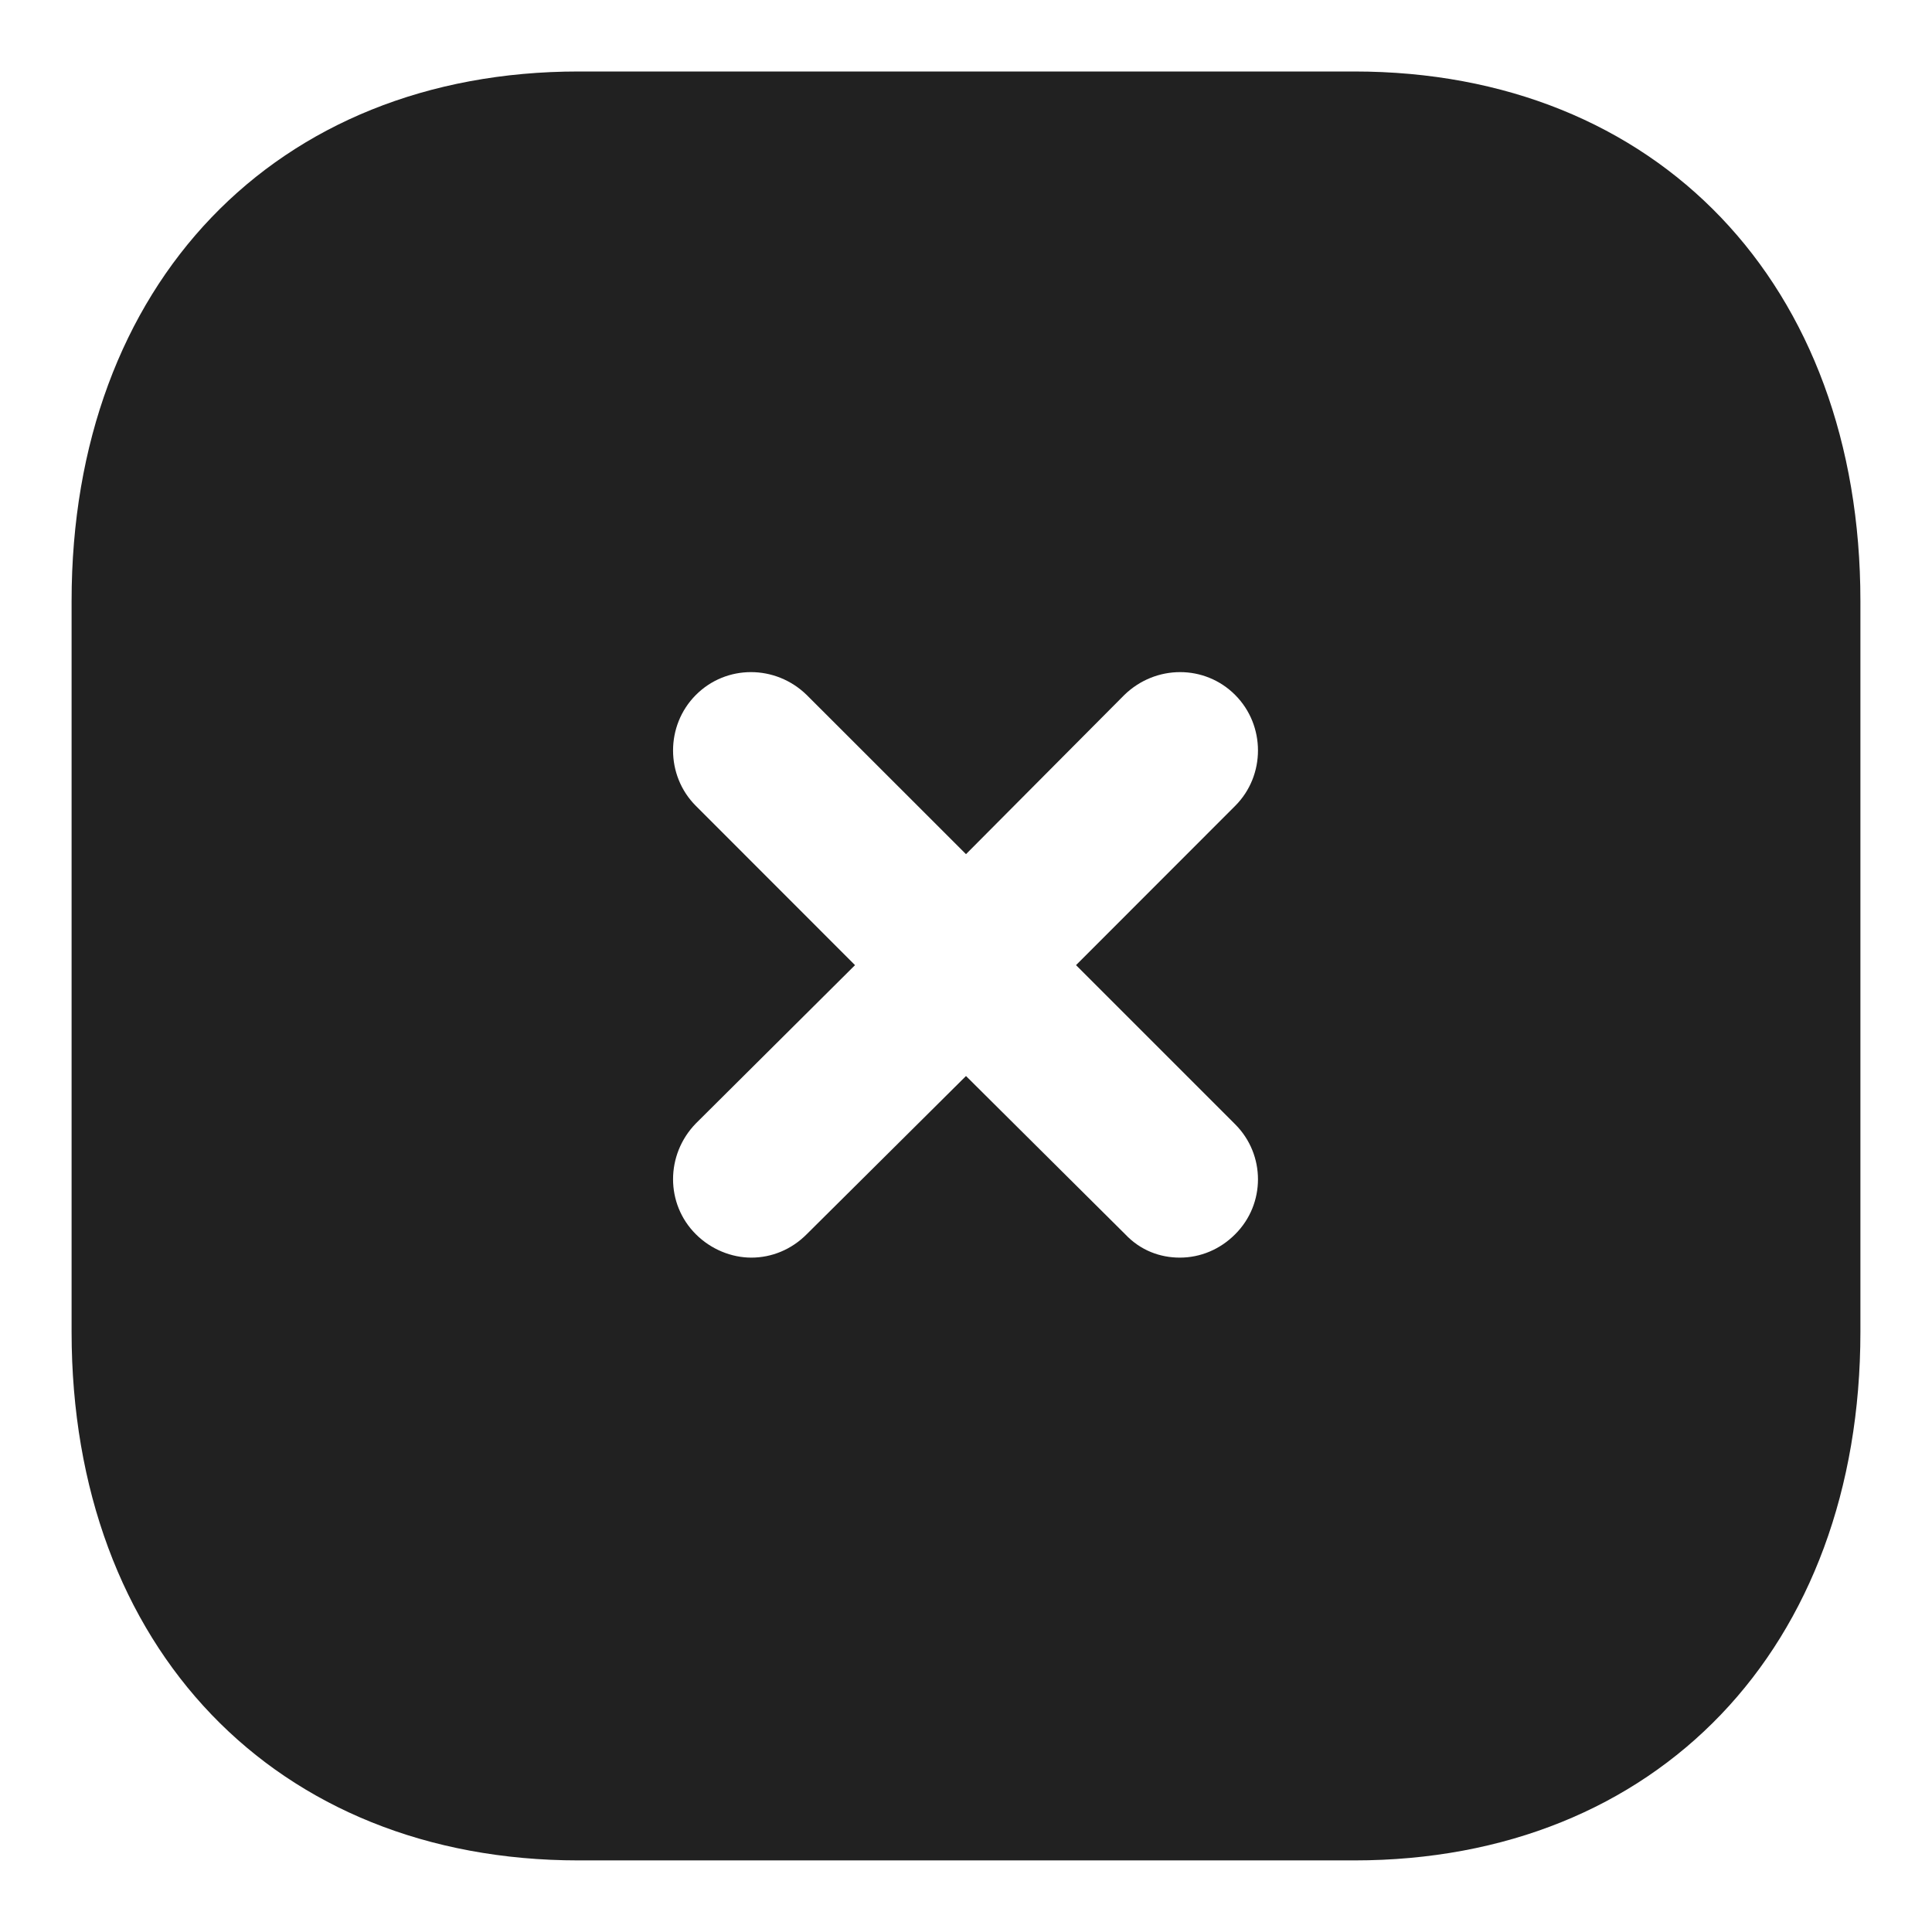 <svg width="18" height="18" viewBox="0 0 18 18" fill="none" xmlns="http://www.w3.org/2000/svg">
<path fill-rule="evenodd" clip-rule="evenodd" d="M5.391 0.666H12.617C15.441 0.666 17.333 2.649 17.333 5.599V12.409C17.333 15.35 15.441 17.333 12.617 17.333H5.391C2.567 17.333 0.667 15.35 0.667 12.409V5.599C0.667 2.649 2.567 0.666 5.391 0.666ZM11.508 11.499C11.791 11.217 11.791 10.758 11.508 10.475L10.025 8.992L11.508 7.508C11.791 7.225 11.791 6.759 11.508 6.475C11.225 6.191 10.767 6.191 10.475 6.475L9 7.958L7.516 6.475C7.225 6.191 6.766 6.191 6.483 6.475C6.2 6.759 6.2 7.225 6.483 7.508L7.966 8.992L6.483 10.467C6.2 10.758 6.2 11.217 6.483 11.499C6.625 11.641 6.816 11.717 7 11.717C7.191 11.717 7.375 11.641 7.516 11.499L9 10.025L10.483 11.499C10.625 11.65 10.808 11.717 10.992 11.717C11.183 11.717 11.367 11.641 11.508 11.499Z" fill="#212121"/>
</svg>
